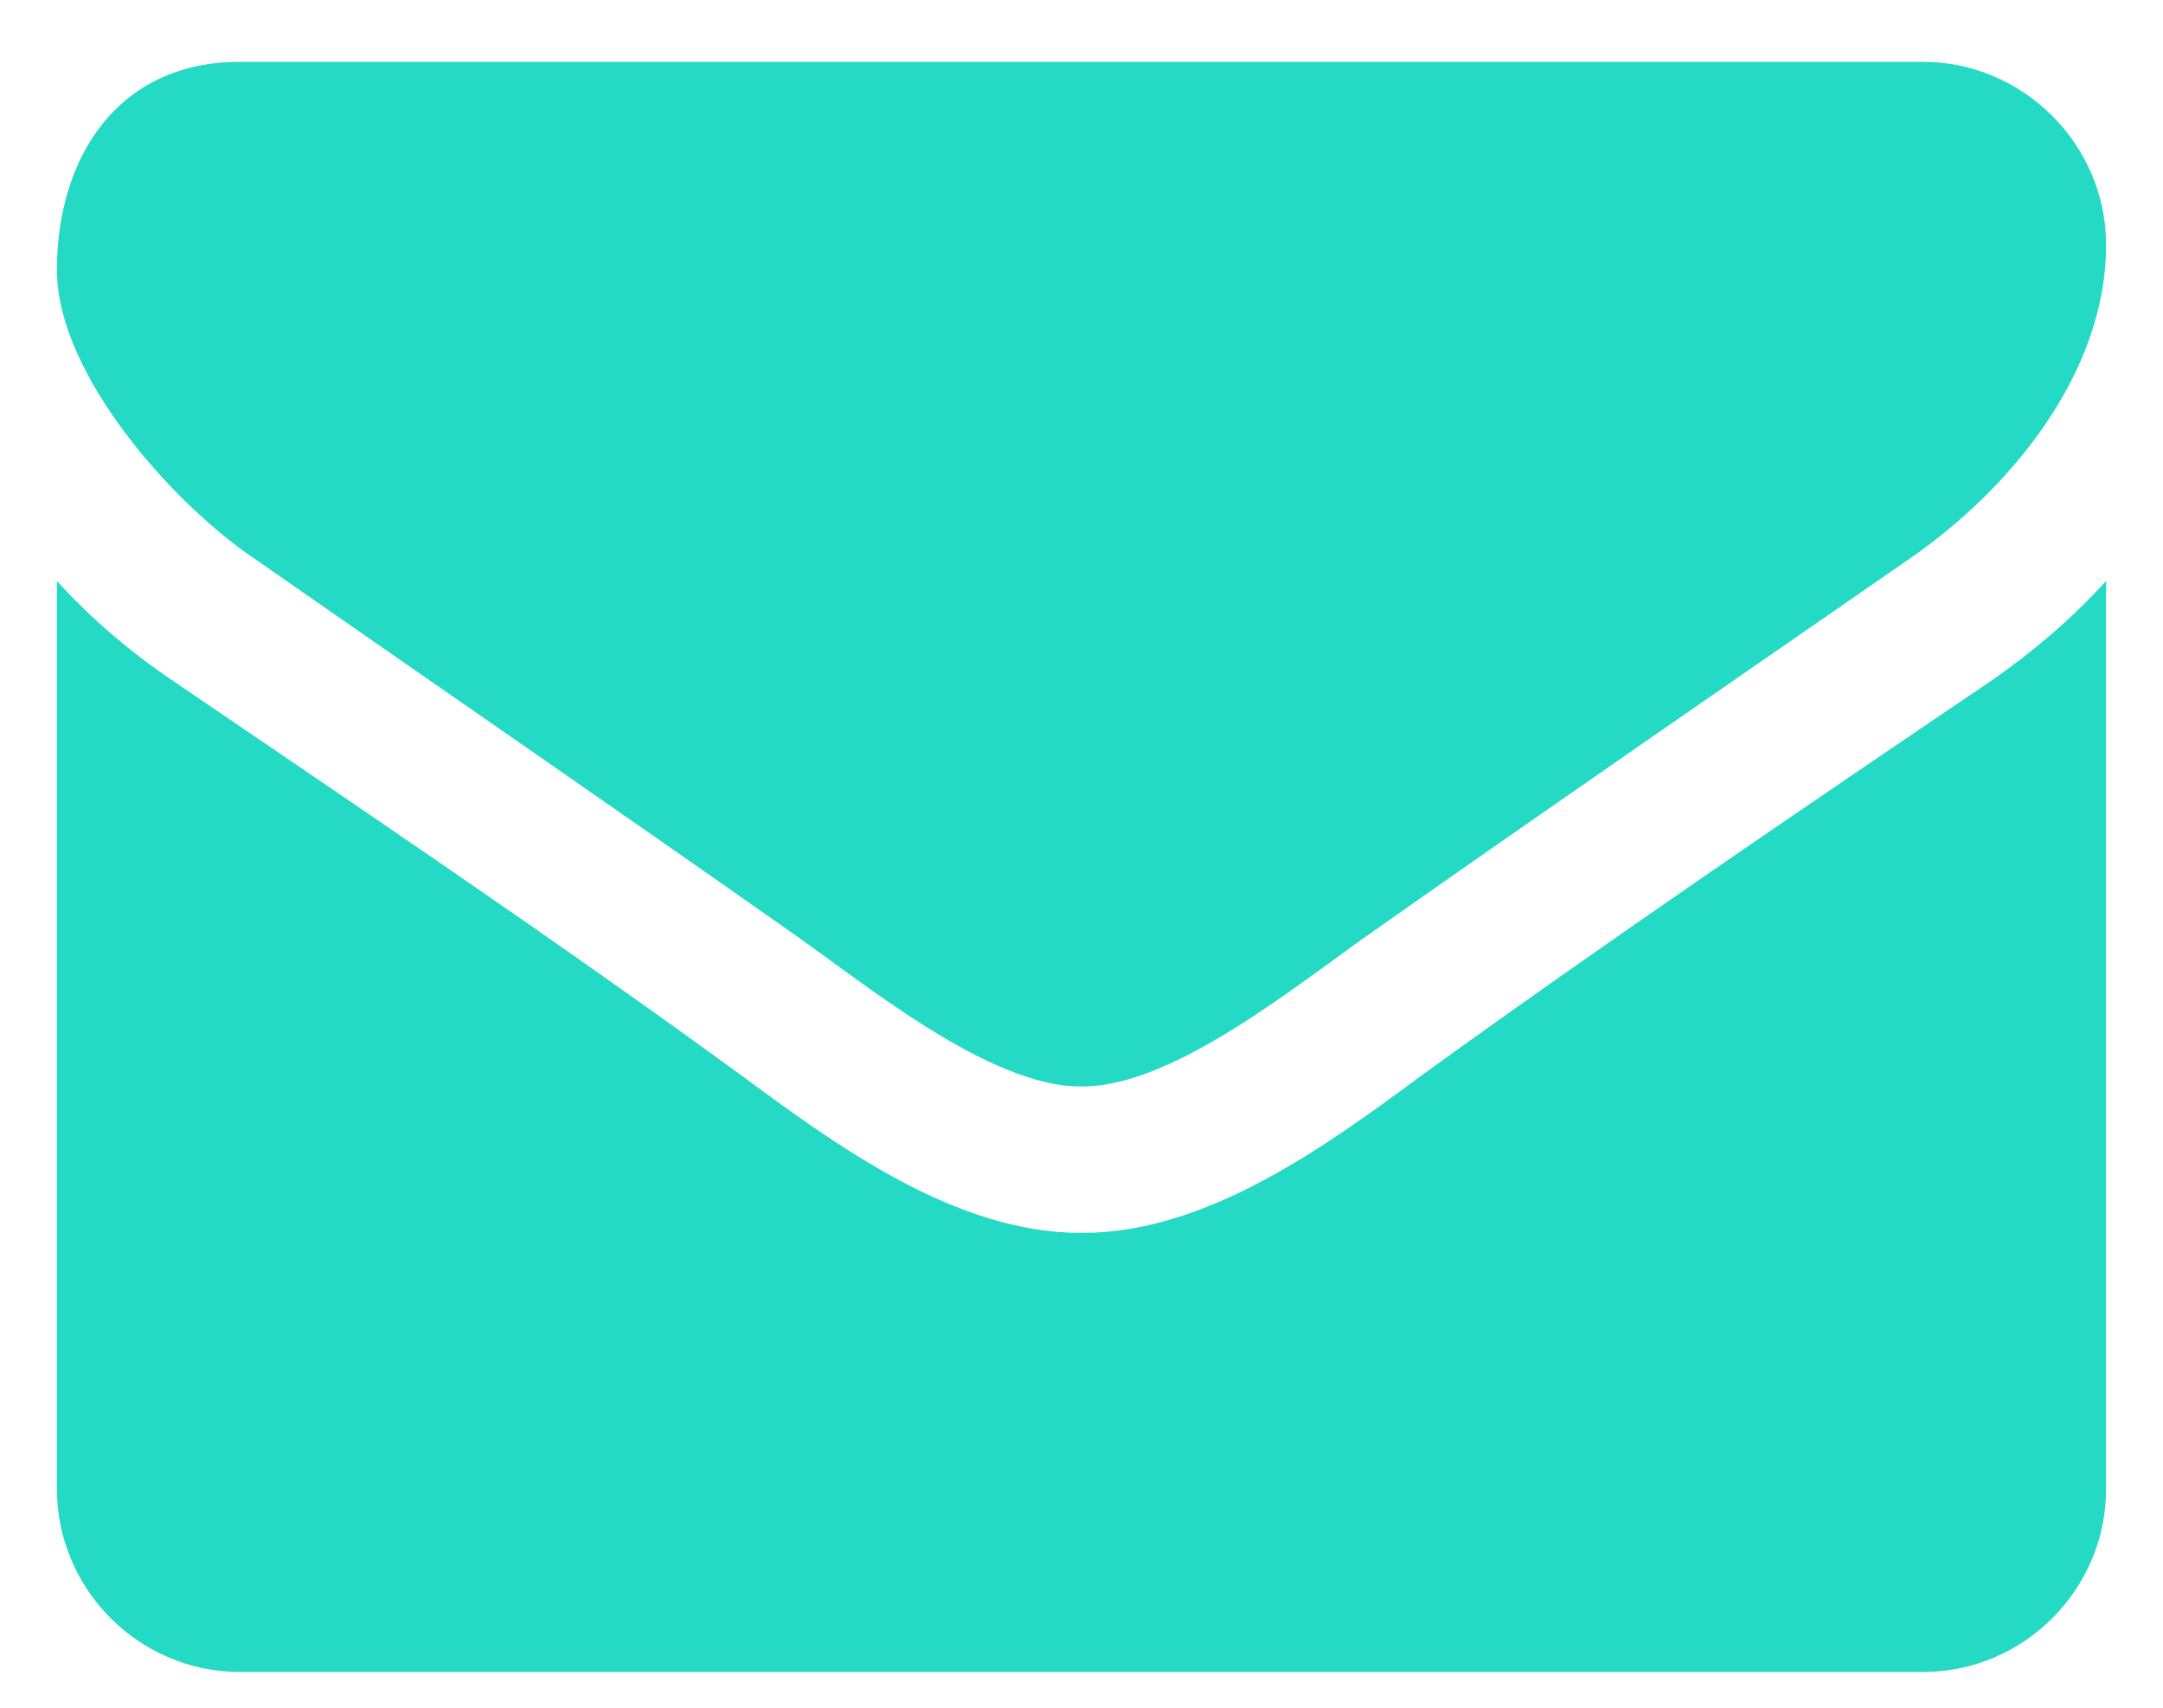 <svg width="19" height="15" viewBox="0 0 19 15" fill="none" xmlns="http://www.w3.org/2000/svg">
<path d="M18.5 5.103C18.199 5.434 17.857 5.726 17.495 5.977C15.818 7.112 14.131 8.257 12.493 9.442C11.65 10.065 10.605 10.829 9.51 10.829H9.5H9.49C8.395 10.829 7.35 10.065 6.507 9.442C4.869 8.247 3.182 7.112 1.515 5.977C1.143 5.726 0.801 5.434 0.5 5.103V13.079C0.5 13.962 1.223 14.686 2.107 14.686H16.893C17.777 14.686 18.5 13.962 18.5 13.079V5.103ZM18.5 2.15C18.5 1.266 17.767 0.543 16.893 0.543H2.107C1.032 0.543 0.5 1.387 0.5 2.371C0.5 3.285 1.515 4.42 2.228 4.902C3.785 5.987 5.362 7.072 6.919 8.167C7.571 8.619 8.676 9.543 9.49 9.543H9.5H9.51C10.324 9.543 11.429 8.619 12.082 8.167C13.638 7.072 15.215 5.987 16.782 4.902C17.666 4.289 18.5 3.275 18.5 2.15Z" fill="#25DAC5"/>
</svg>
